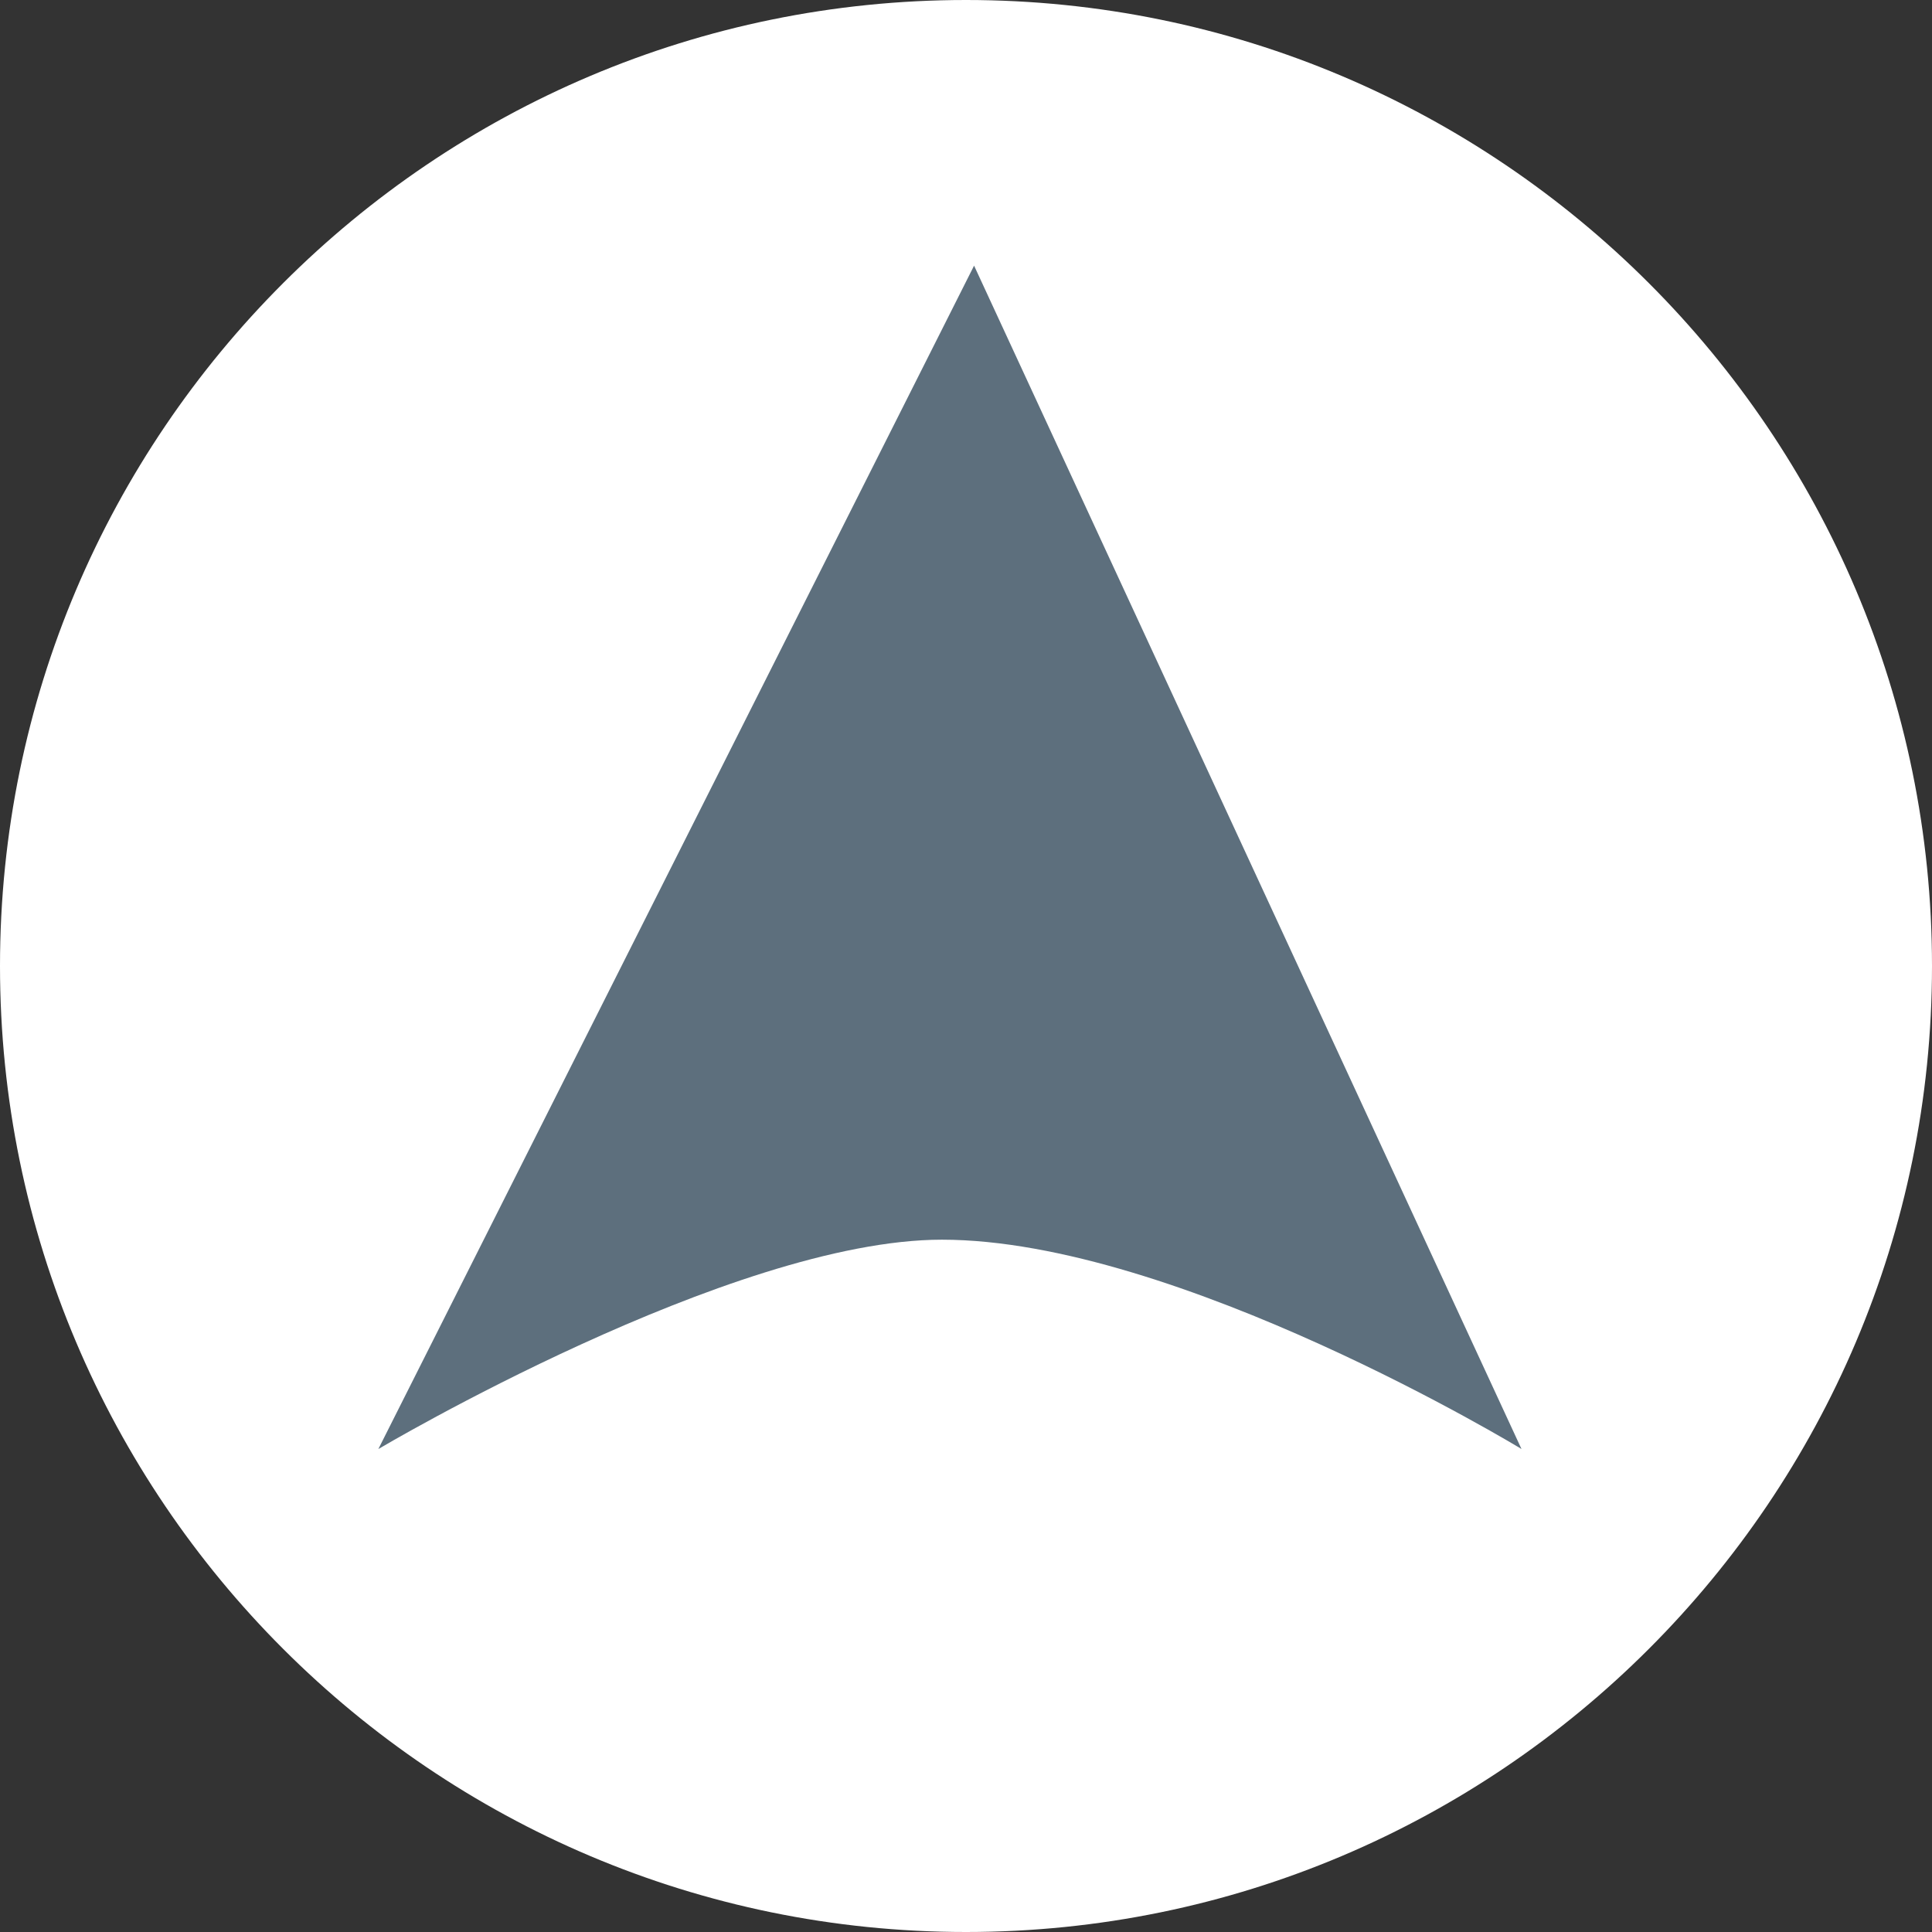 <svg version="1.1" xmlns="http://www.w3.org/2000/svg" xmlns:xlink="http://www.w3.org/1999/xlink" width="44" height="44"><rect width="100%" height="100%" fill="#333333" stroke="none"/><g transform="translate(-217,-158)"><g data-paper-data="{&quot;isPaintingLayer&quot;:true}" fill="none" fill-rule="nonzero" stroke="none" stroke-width="none" stroke-linecap="butt" stroke-linejoin="miter" stroke-miterlimit="10" stroke-dasharray="" stroke-dashoffset="0" font-family="none" font-weight="none" font-size="none" text-anchor="none" style="mix-blend-mode: normal"><path d="M239,158c6.07,0 11.57,2.465 15.552,6.448c3.983,3.982 6.448,9.482 6.448,15.552c0,6.07 -2.465,11.57 -6.448,15.552c-3.982,3.983 -9.482,6.448 -15.552,6.448c-6.07,0 -11.57,-2.465 -15.552,-6.448c-3.983,-3.982 -6.448,-9.482 -6.448,-15.552c0,-6.07 2.465,-11.57 6.448,-15.552c3.982,-3.983 9.482,-6.448 15.552,-6.448z" id="ID0.5273695052601397" fill="#ffffff" stroke-width="1"/><path d="M225.617,191l13.567,-26.95l12.467,26.95c0,0 -7.834,-4.767 -13.2,-4.767c-4.794,0 -12.833,4.767 -12.833,4.767z" data-paper-data="{&quot;origPos&quot;:null}" fill="#5d6f7d" stroke-width="0"/></g></g></svg>